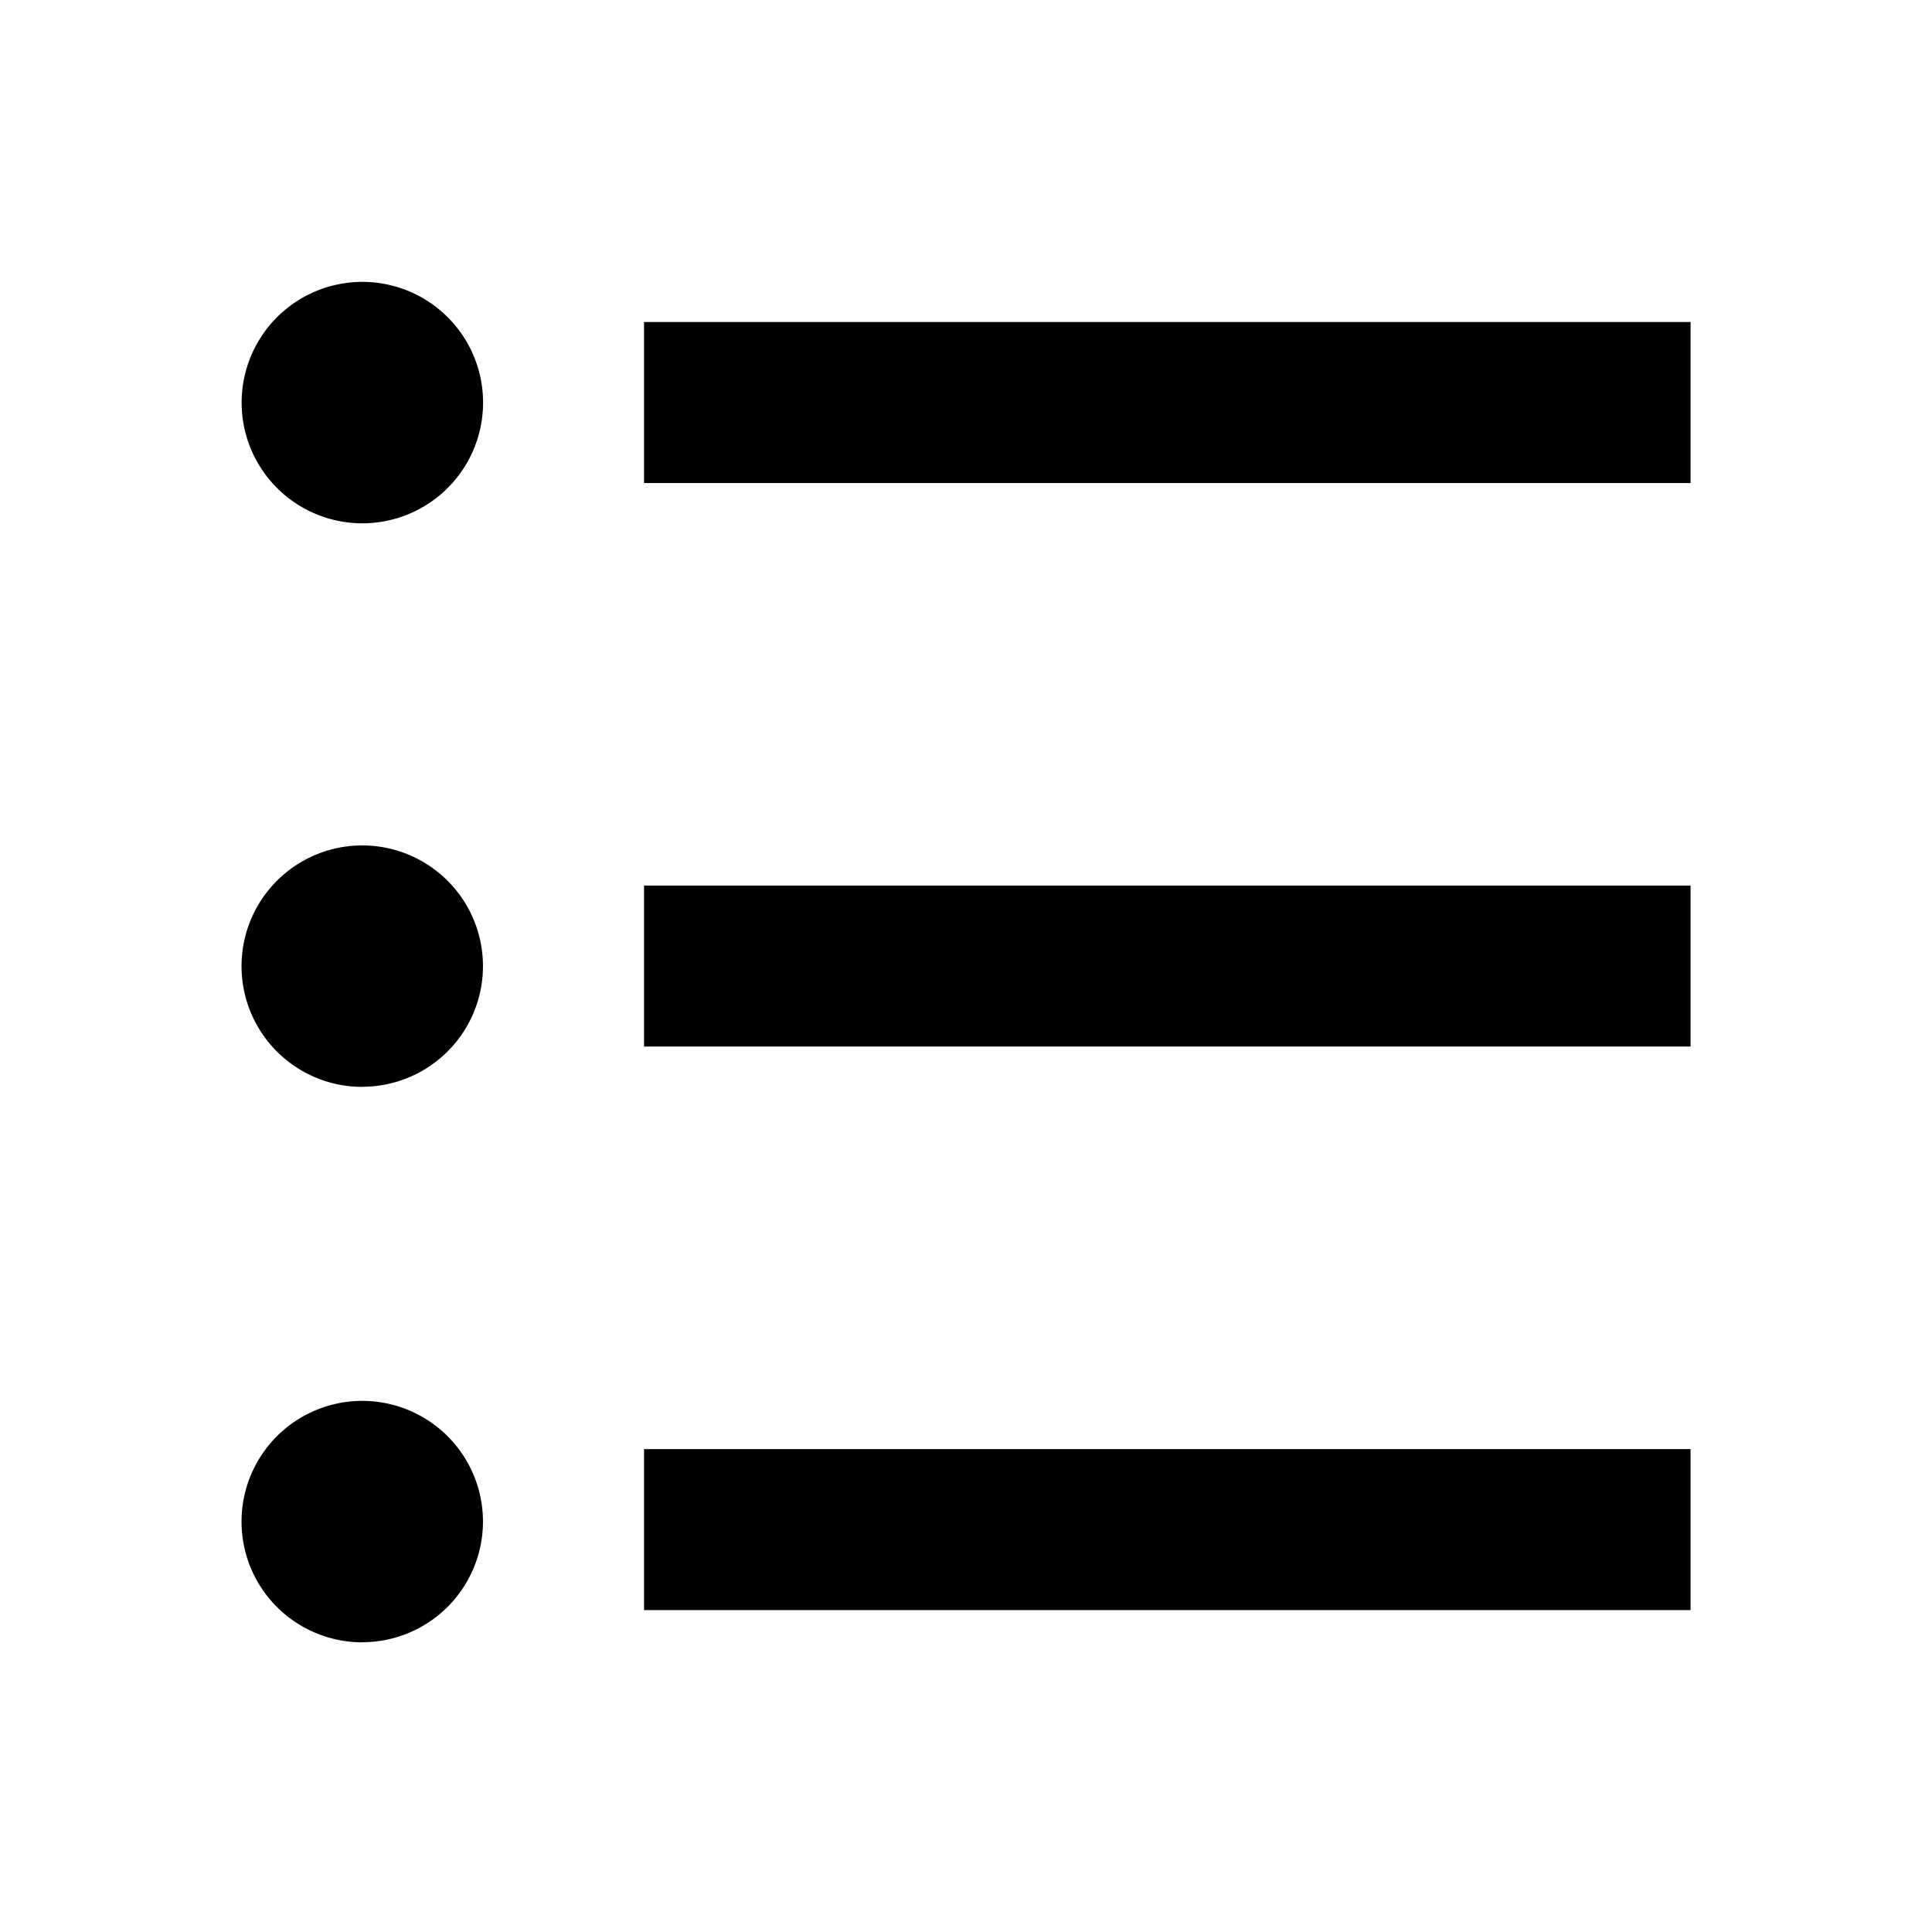 <svg data-name="Group 776" xmlns="http://www.w3.org/2000/svg" width="19.541" height="19.541"><path data-name="Path 231" d="M0 0h19.541v19.541H0z" fill="none"/><path data-name="Path 232" d="M6.514 3.257h10.585v1.629H6.514zm-2.85 2.036a1.221 1.221 0 111.222-1.222 1.221 1.221 0 01-1.222 1.222zm0 5.7a1.221 1.221 0 111.221-1.221 1.221 1.221 0 01-1.221 1.22zm0 5.618a1.221 1.221 0 111.221-1.221 1.221 1.221 0 01-1.221 1.22zm2.85-7.654h10.585v1.628H6.514zm0 5.7h10.585v1.628H6.514z"/></svg>